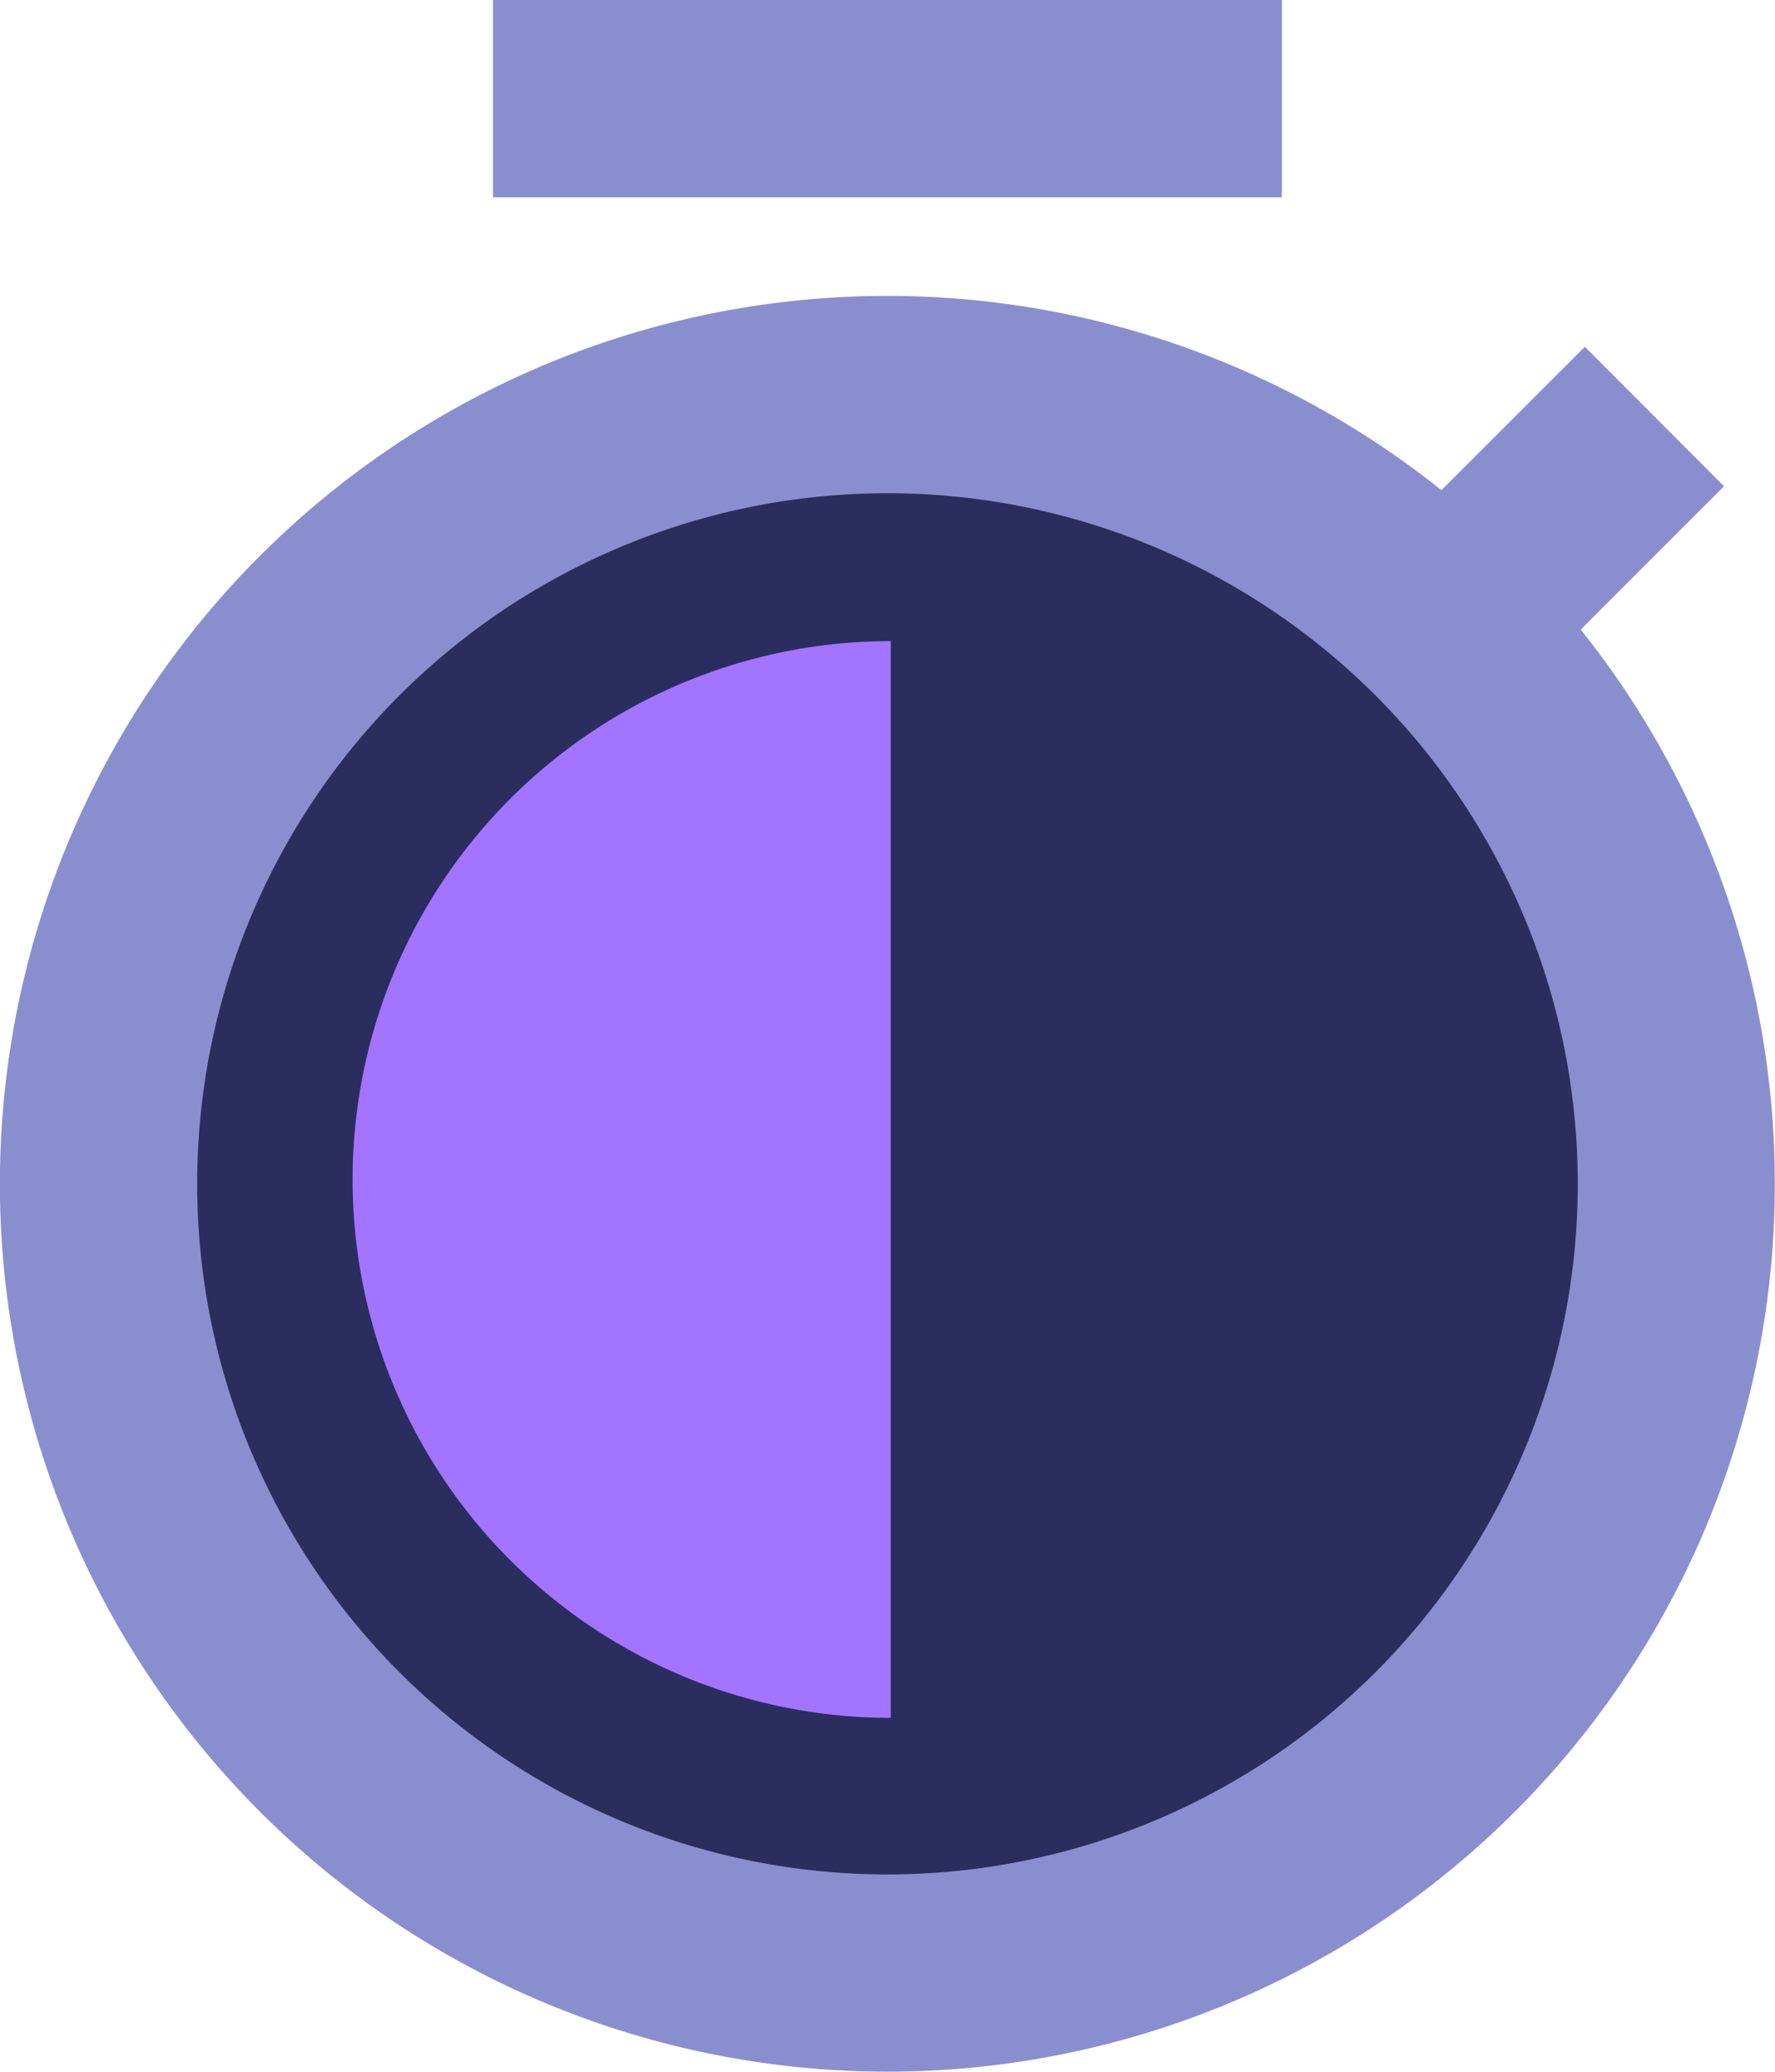 <svg xmlns="http://www.w3.org/2000/svg" width="39.535" height="46.123" viewBox="0 0 39.535 46.123"><g transform="translate(3.84 9.771)"><ellipse cx="16" cy="16.5" rx="16" ry="16.5" transform="translate(0 -0.1)" fill="#2b2d5e"/></g><path d="M35.106,11.912,38.3,8.72,41.4,11.826l-3.191,3.191a19.767,19.767,0,1,1-3.106-3.106ZM22.767,42.731A15.375,15.375,0,1,0,7.392,27.357,15.375,15.375,0,0,0,22.767,42.731ZM13.981,1H31.552V5.393H13.981Z" transform="translate(-3 -1)" fill="#8B8ECE"/><path d="M11.986,0V23.973A11.986,11.986,0,0,1,11.986,0Z" transform="translate(7.854 14.273)" fill="#a274ff"/></svg>
